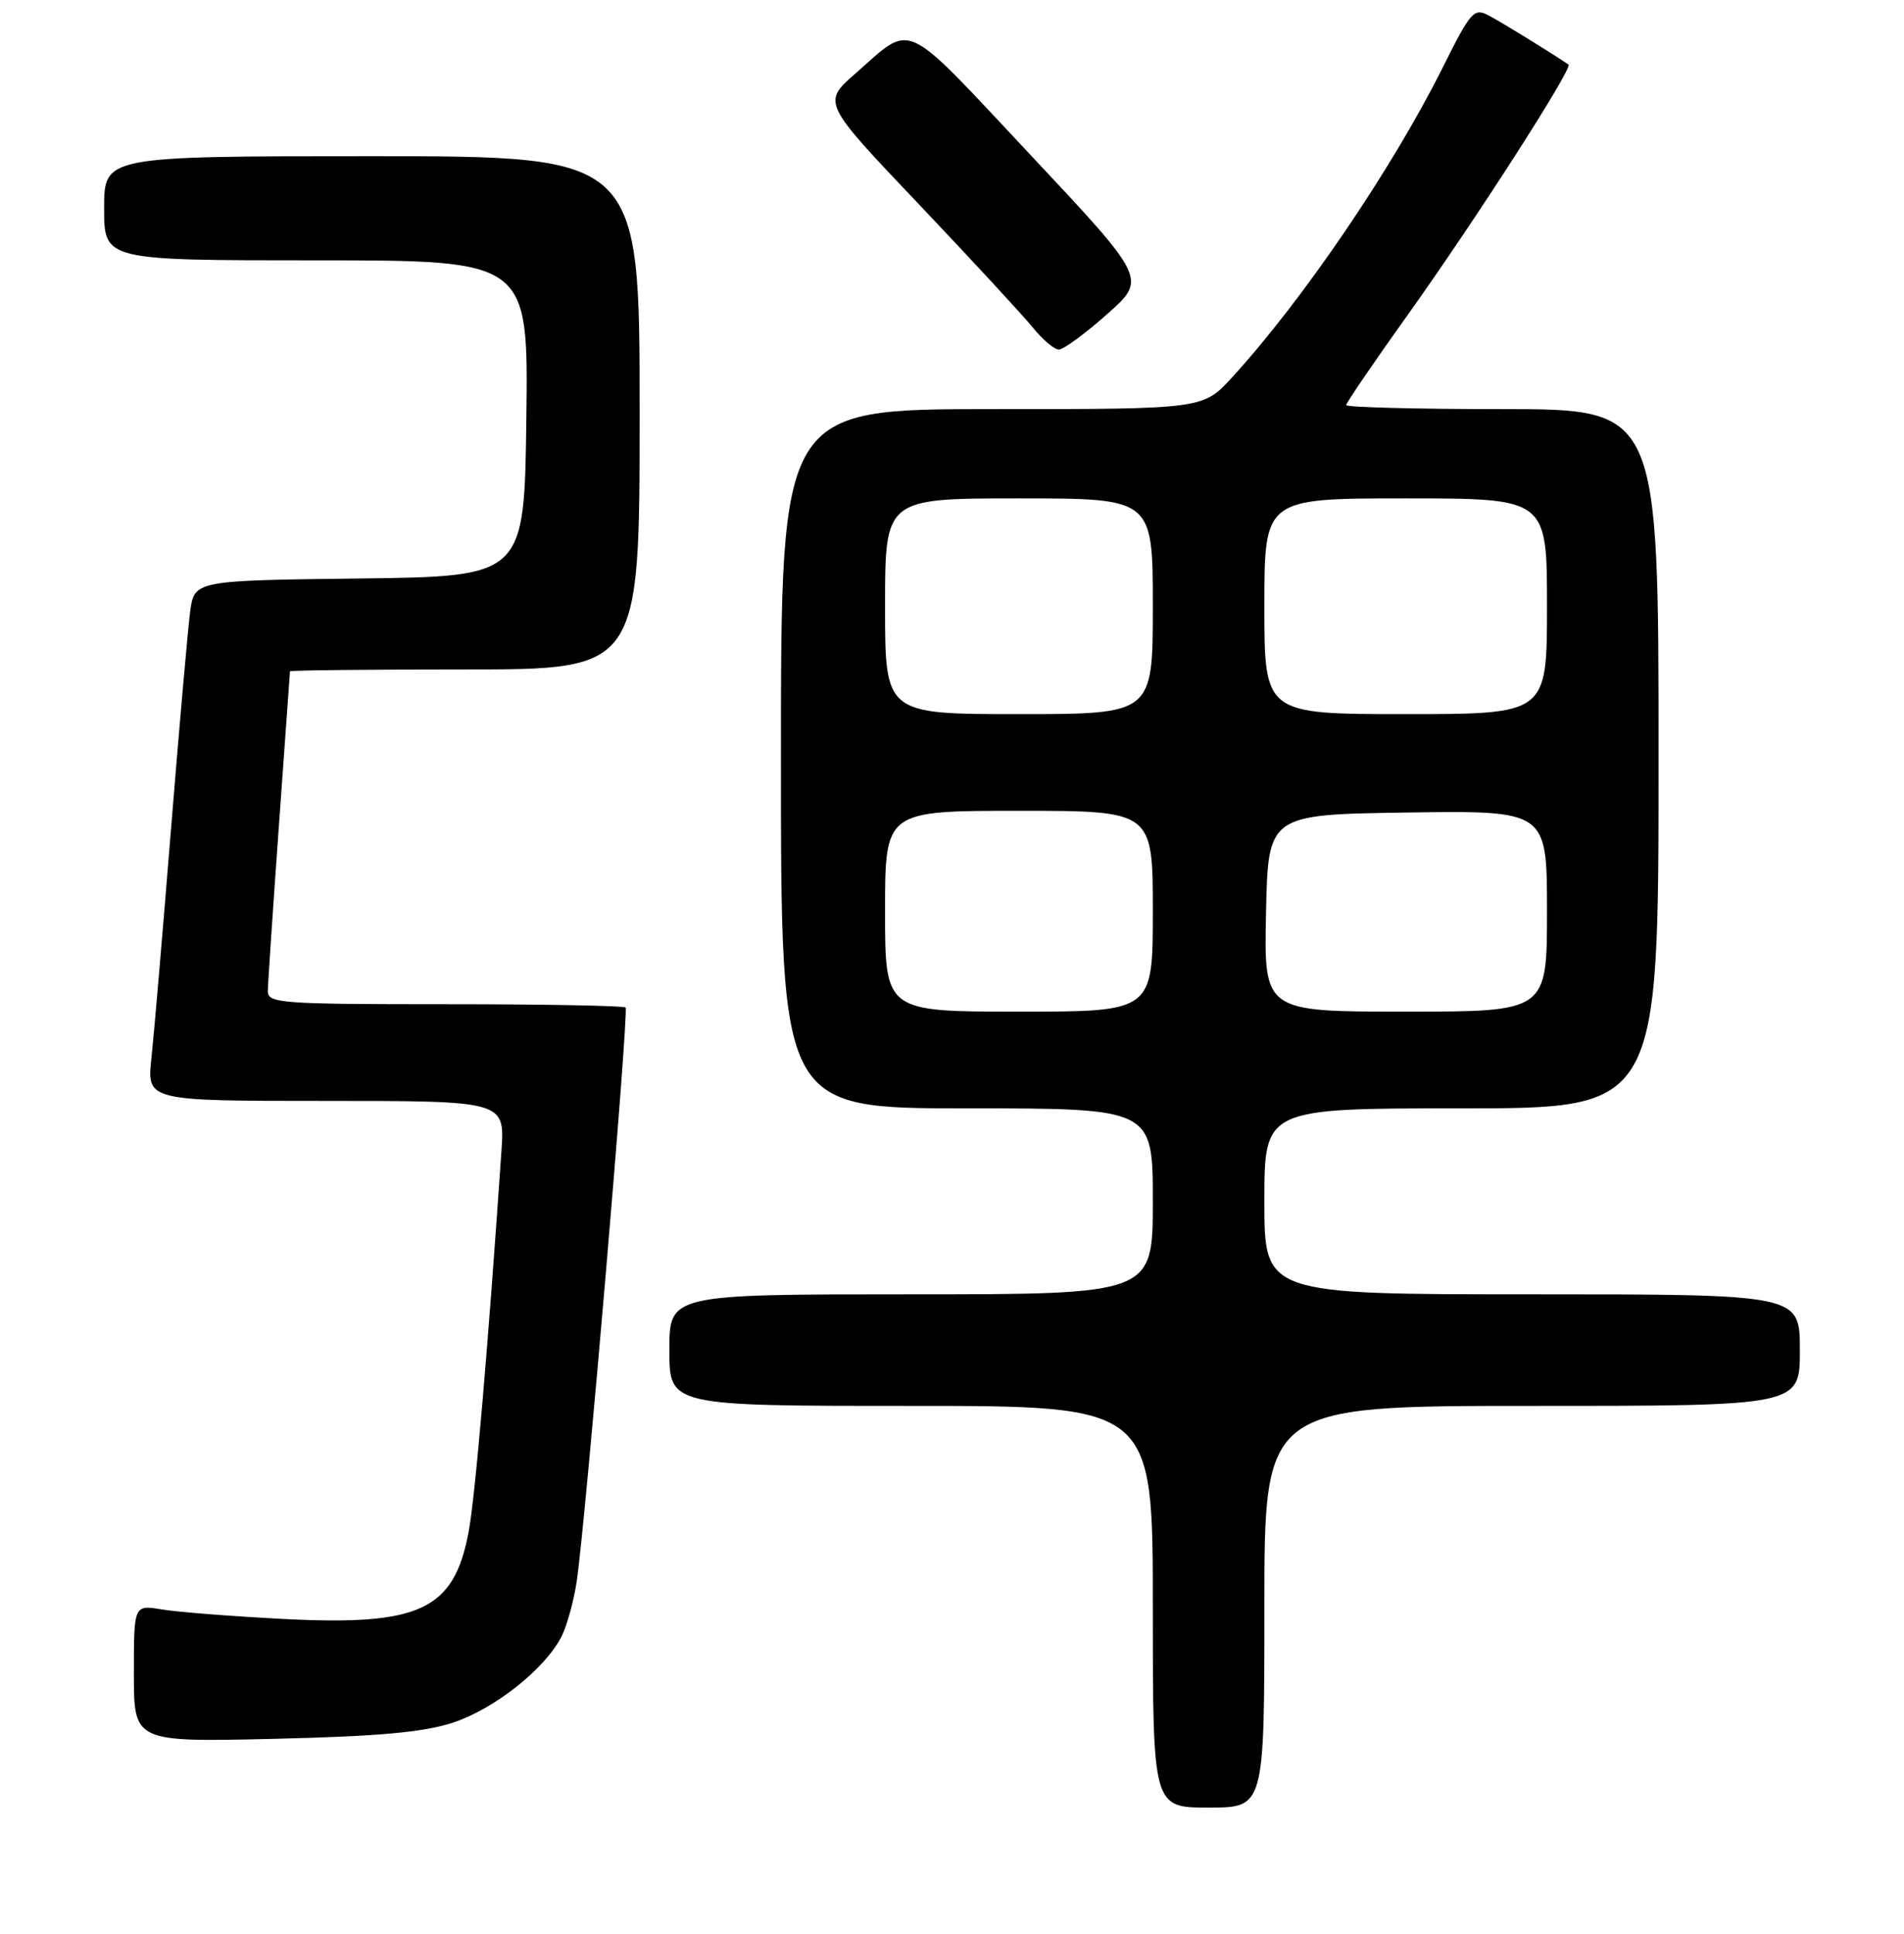 <?xml version="1.0" encoding="UTF-8" standalone="no"?>
<!DOCTYPE svg PUBLIC "-//W3C//DTD SVG 1.1//EN" "http://www.w3.org/Graphics/SVG/1.1/DTD/svg11.dtd" >
<svg xmlns="http://www.w3.org/2000/svg" xmlns:xlink="http://www.w3.org/1999/xlink" version="1.1" viewBox="0 0 256 260">
 <g >
 <path fill="currentColor"
d=" M 170.00 216.00 C 170.00 189.00 170.00 189.00 206.00 189.00 C 242.00 189.00 242.00 189.00 242.00 181.50 C 242.00 174.00 242.00 174.00 206.00 174.00 C 170.00 174.00 170.00 174.00 170.00 161.50 C 170.00 149.00 170.00 149.00 196.50 149.00 C 223.00 149.00 223.00 149.00 223.00 102.00 C 223.00 55.00 223.00 55.00 202.00 55.00 C 190.45 55.00 181.00 54.75 181.00 54.46 C 181.00 54.16 184.76 48.64 189.36 42.21 C 198.38 29.58 211.53 9.11 210.89 8.68 C 208.54 7.08 202.02 3.07 200.27 2.14 C 198.16 1.01 197.83 1.38 193.90 9.23 C 187.13 22.76 175.10 40.43 165.64 50.75 C 161.75 55.00 161.75 55.00 133.37 55.00 C 105.00 55.00 105.00 55.00 105.00 102.00 C 105.00 149.00 105.00 149.00 130.00 149.00 C 155.00 149.00 155.00 149.00 155.00 161.50 C 155.00 174.00 155.00 174.00 122.50 174.00 C 90.00 174.00 90.00 174.00 90.00 181.50 C 90.00 189.00 90.00 189.00 122.50 189.00 C 155.00 189.00 155.00 189.00 155.00 216.00 C 155.00 243.00 155.00 243.00 162.50 243.00 C 170.00 243.00 170.00 243.00 170.00 216.00 Z  M 60.81 231.61 C 66.39 229.80 73.21 224.43 75.47 220.06 C 76.20 218.64 77.13 215.31 77.53 212.67 C 78.73 204.66 84.59 135.92 84.11 135.44 C 83.87 135.20 72.94 135.00 59.83 135.00 C 37.80 135.00 36.00 134.87 36.01 133.25 C 36.02 132.29 36.69 122.28 37.50 111.00 C 38.31 99.72 38.98 90.39 38.99 90.25 C 38.99 90.11 49.57 90.00 62.50 90.00 C 86.00 90.00 86.00 90.00 86.00 55.50 C 86.00 21.00 86.00 21.00 50.00 21.00 C 14.00 21.00 14.00 21.00 14.00 28.00 C 14.00 35.00 14.00 35.00 42.52 35.00 C 71.04 35.00 71.04 35.00 70.77 56.25 C 70.50 77.50 70.50 77.50 48.31 77.77 C 26.12 78.04 26.12 78.04 25.56 82.27 C 25.26 84.60 24.10 97.75 22.99 111.50 C 21.88 125.25 20.70 139.09 20.36 142.25 C 19.74 148.00 19.74 148.00 43.81 148.00 C 67.88 148.00 67.88 148.00 67.42 154.75 C 65.60 181.37 63.88 201.37 63.00 205.98 C 61.02 216.46 56.45 218.59 38.05 217.64 C 31.15 217.28 23.81 216.71 21.75 216.36 C 18.00 215.74 18.00 215.74 18.00 224.96 C 18.00 234.19 18.00 234.19 36.75 233.76 C 50.80 233.43 56.83 232.89 60.81 231.61 Z  M 148.85 42.24 C 154.20 37.50 154.20 37.50 138.50 20.77 C 121.10 2.22 122.84 3.03 115.03 9.87 C 110.55 13.79 110.55 13.79 123.53 27.44 C 130.66 34.95 137.57 42.43 138.88 44.05 C 140.19 45.67 141.76 47.00 142.38 46.99 C 143.00 46.98 145.91 44.85 148.85 42.24 Z  M 119.00 122.50 C 119.00 109.00 119.00 109.00 137.00 109.00 C 155.00 109.00 155.00 109.00 155.00 122.50 C 155.00 136.00 155.00 136.00 137.00 136.00 C 119.00 136.00 119.00 136.00 119.00 122.50 Z  M 170.22 122.75 C 170.50 109.50 170.50 109.50 189.25 109.23 C 208.00 108.96 208.00 108.96 208.00 122.48 C 208.00 136.00 208.00 136.00 188.97 136.00 C 169.94 136.00 169.94 136.00 170.22 122.75 Z  M 119.00 81.50 C 119.00 67.00 119.00 67.00 137.00 67.00 C 155.00 67.00 155.00 67.00 155.00 81.50 C 155.00 96.00 155.00 96.00 137.00 96.00 C 119.00 96.00 119.00 96.00 119.00 81.50 Z  M 170.00 81.50 C 170.00 67.00 170.00 67.00 189.00 67.00 C 208.00 67.00 208.00 67.00 208.00 81.50 C 208.00 96.00 208.00 96.00 189.00 96.00 C 170.00 96.00 170.00 96.00 170.00 81.50 Z "/>
</g>
</svg>